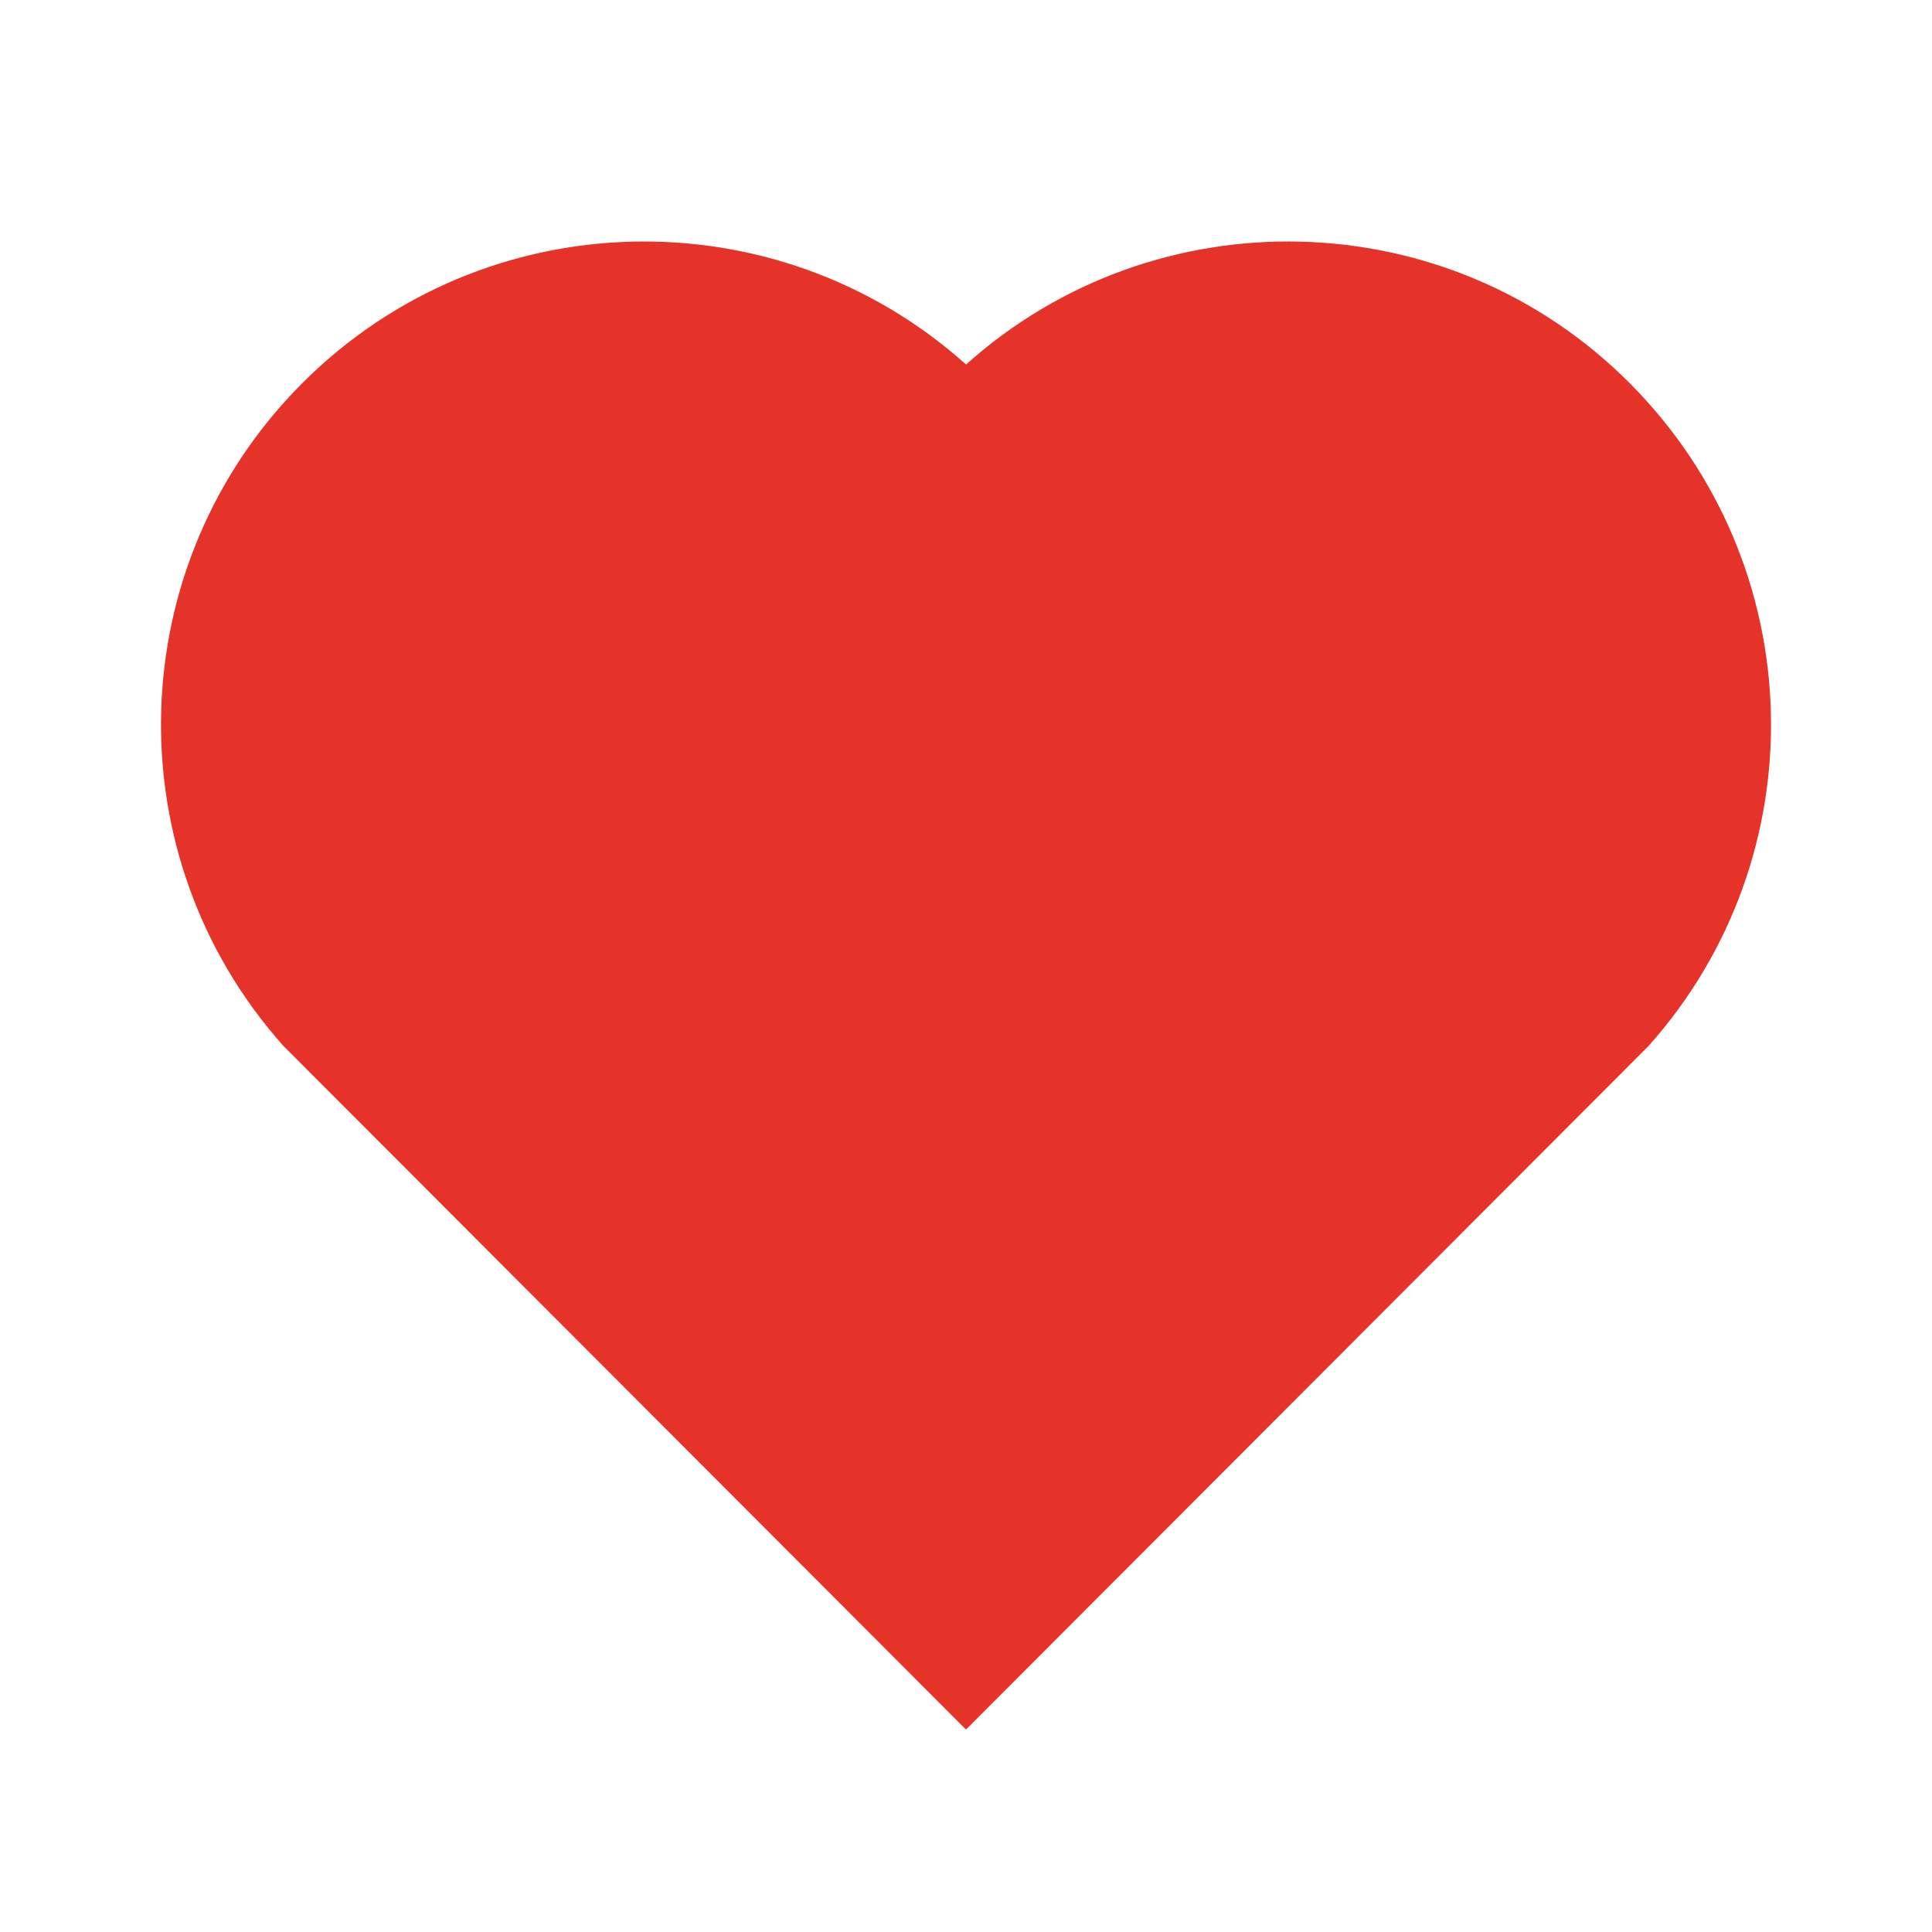 <svg width="28" height="28" viewBox="0 0 28 28" fill="none" xmlns="http://www.w3.org/2000/svg">
<path d="M14.001 5.283C16.742 2.823 20.977 2.905 23.616 5.55C26.256 8.196 26.347 12.41 23.892 15.159L14 25.066L4.108 15.159C1.653 12.41 1.745 8.189 4.384 5.55C7.025 2.909 11.253 2.82 14.001 5.283Z" fill="#E6332A"/>
</svg>
